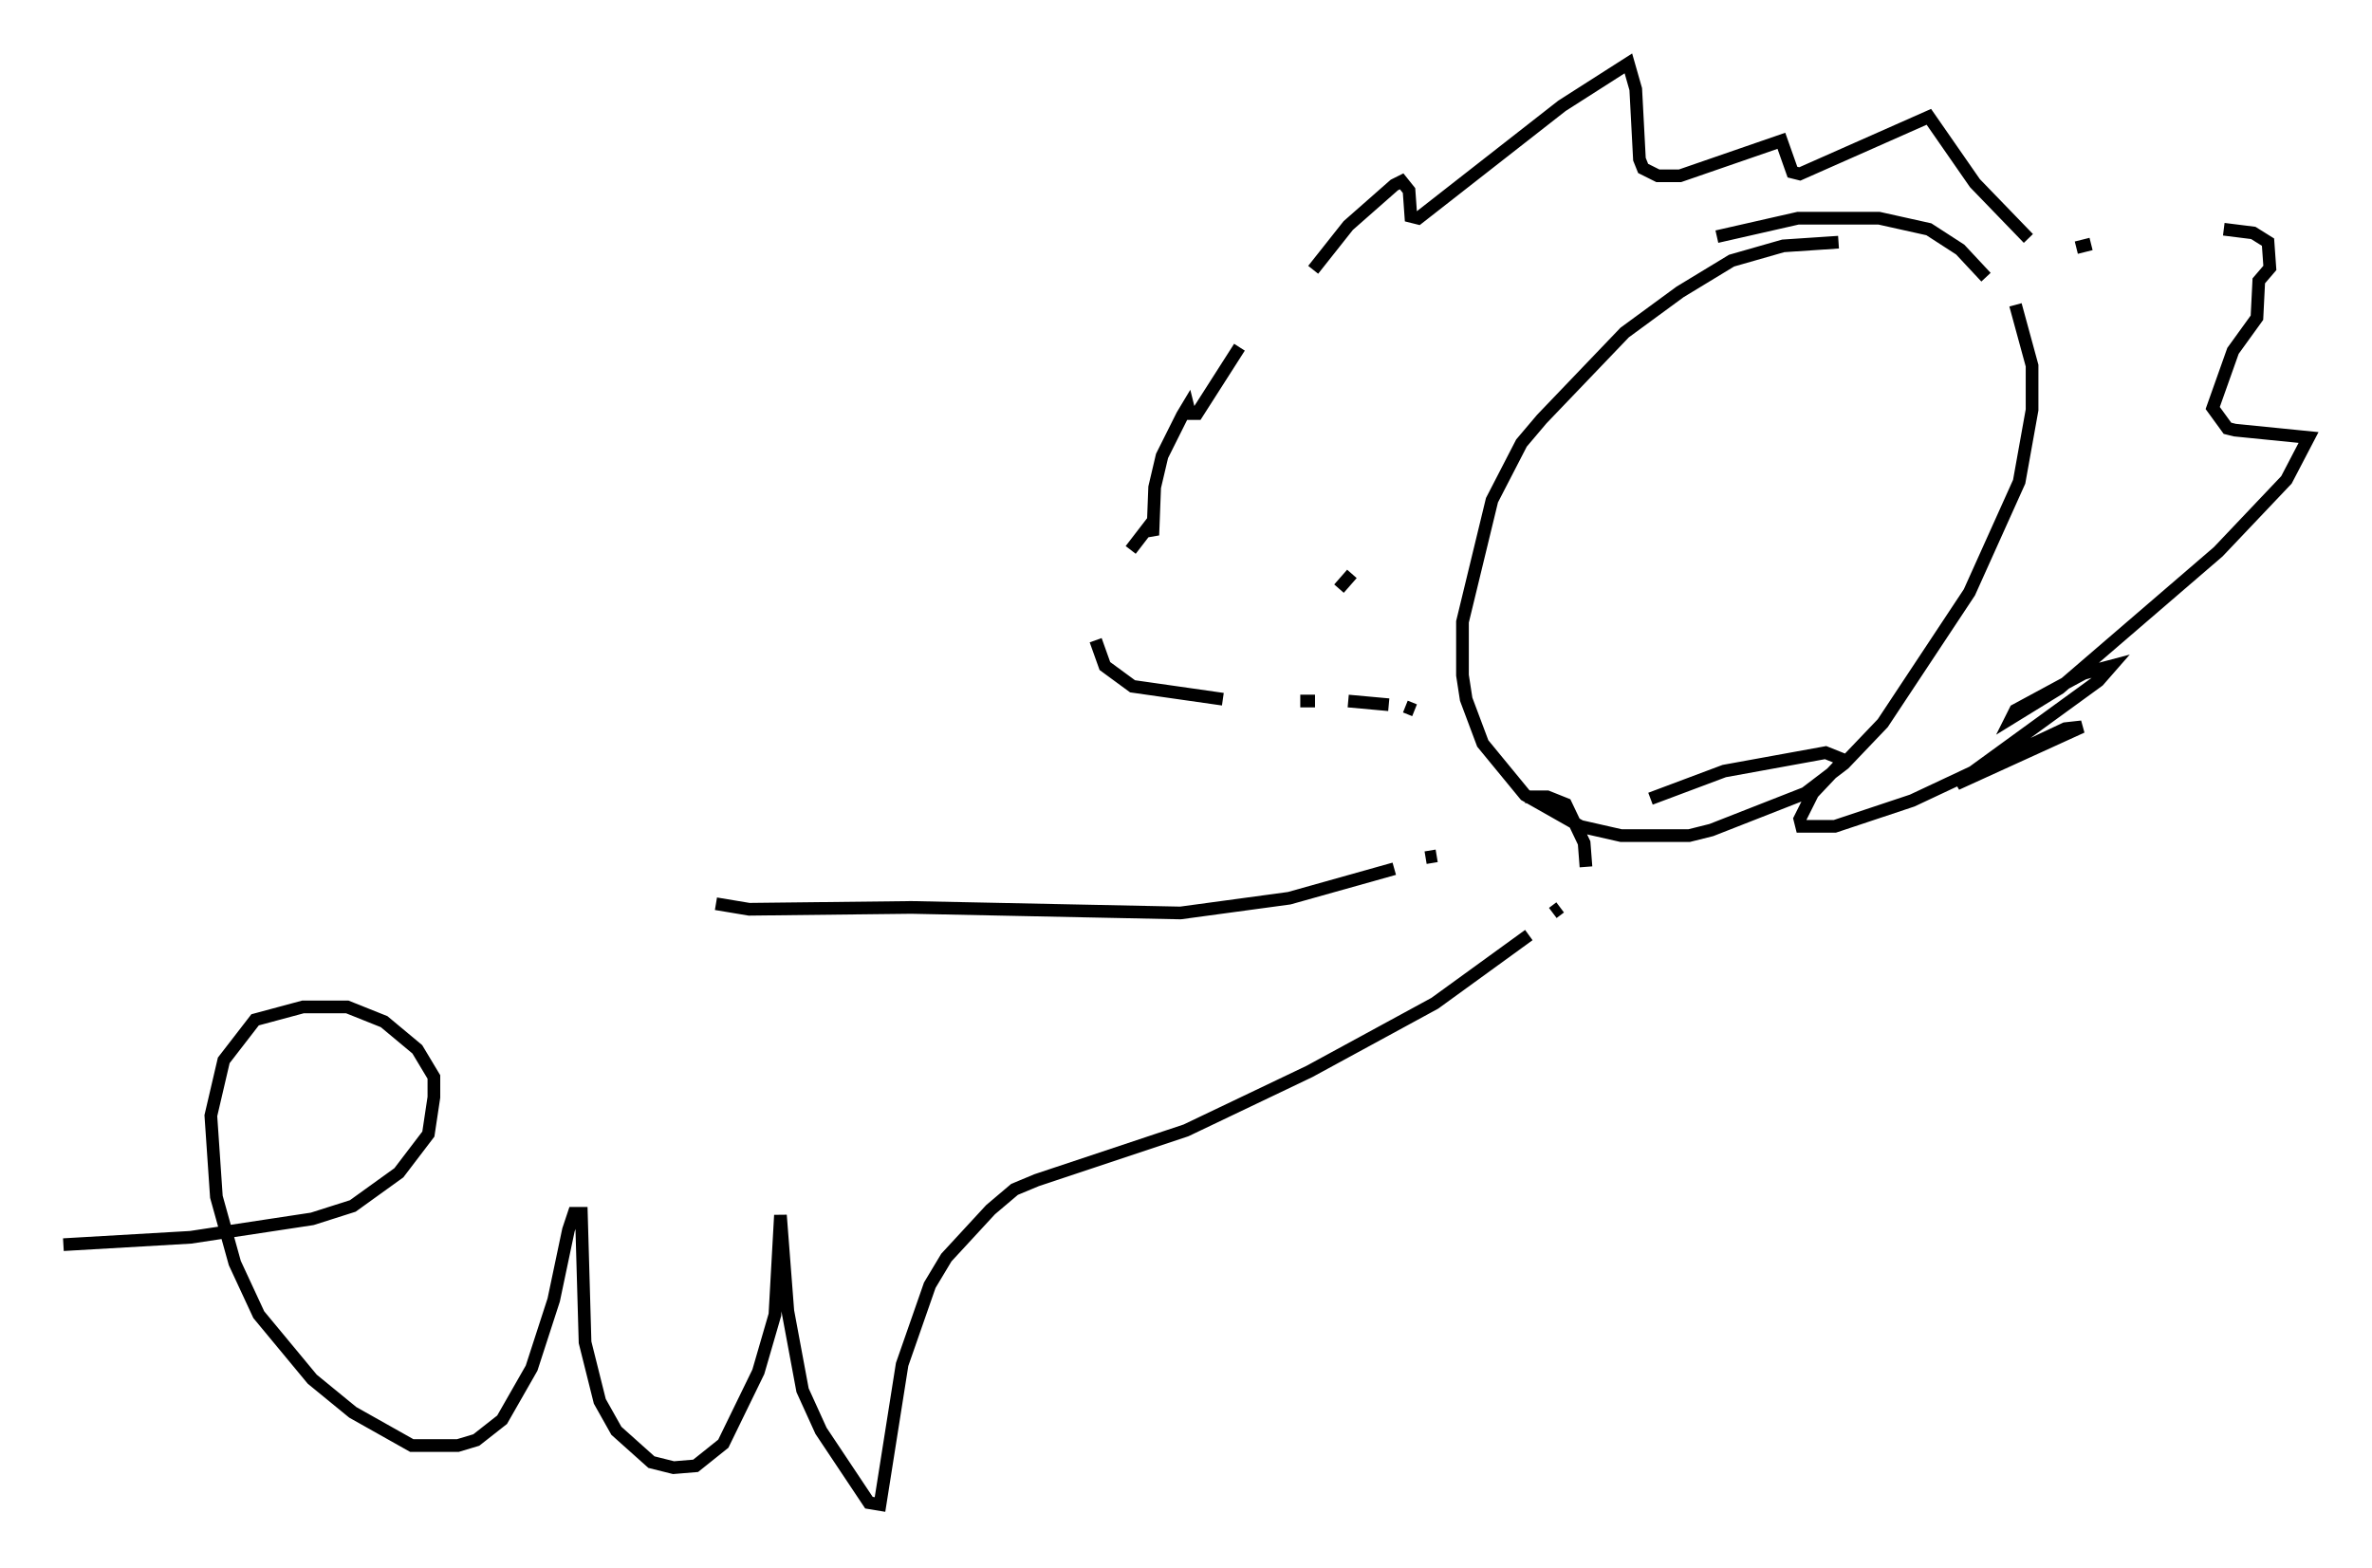 <?xml version="1.0" encoding="utf-8" ?>
<svg baseProfile="full" height="123.586" version="1.1" width="186.916" xmlns="http://www.w3.org/2000/svg" xmlns:ev="http://www.w3.org/2001/xml-events" xmlns:xlink="http://www.w3.org/1999/xlink"><defs /><rect fill="white" height="123.586" width="186.916" x="0" y="0" /><path d="M147.056, 19.38 m-2.179, -0.291 l-4.358, 0.291 -4.067, 1.162 l-4.067, 2.469 -4.358, 3.196 l-6.536, 6.827 -1.598, 1.888 l-2.324, 4.503 -2.324, 9.587 l0.0, 4.212 0.291, 1.888 l1.307, 3.486 3.341, 4.067 l4.358, 2.469 3.196, 0.726 l5.374, 0.0 1.743, -0.436 l7.408, -2.905 3.05, -2.324 l3.05, -3.196 6.827, -10.313 l3.922, -8.715 1.017, -5.665 l0.0, -3.486 -1.307, -4.793 m-2.324, -2.179 l-2.034, -2.179 -2.469, -1.598 l-3.922, -0.872 -6.391, 0.0 l-6.391, 1.453 m-28.76, 26.581 l-1.017, 1.162 m5.955, 9.587 l-0.726, -0.291 m-1.307, -0.145 l-3.196, -0.291 m-2.615, 0.0 l-1.162, 0.0 m-6.101, -0.145 l-7.117, -1.017 -2.179, -1.598 l-0.726, -2.034 m2.76, -7.117 l1.453, -1.888 0.291, 0.726 l0.145, -3.777 0.581, -2.469 l1.598, -3.196 0.436, -0.726 l0.145, 0.581 0.581, 0.0 l3.341, -5.229 m5.81, -6.101 l2.76, -3.486 3.631, -3.196 l0.581, -0.291 0.581, 0.726 l0.145, 2.034 0.581, 0.145 l11.33, -8.86 5.229, -3.341 l0.581, 2.034 0.291, 5.52 l0.291, 0.726 1.162, 0.581 l1.743, 0.0 7.989, -2.76 l0.872, 2.469 0.581, 0.145 l10.168, -4.503 3.631, 5.229 l4.212, 4.358 m3.777, 0.726 l1.162, -0.291 m10.458, -1.162 l2.324, 0.291 1.162, 0.726 l0.145, 2.034 -0.872, 1.017 l-0.145, 2.905 -1.888, 2.615 l-1.598, 4.503 1.162, 1.598 l0.581, 0.145 5.81, 0.581 l-1.743, 3.341 -5.374, 5.665 l-12.492, 10.749 -3.777, 2.324 l0.291, -0.581 5.374, -2.905 l2.179, -0.581 -1.017, 1.162 l-11.184, 8.134 9.877, -4.503 l-1.307, 0.145 -12.056, 5.665 l-6.101, 2.034 -2.615, 0.0 l-0.145, -0.581 1.017, -2.034 l2.469, -2.615 -1.453, -0.581 l-7.989, 1.453 -5.81, 2.179 m-14.089, 3.196 l0.0, 0.0 m0.0, 0.0 l0.0, 0.0 m-0.291, 0.145 l0.0, 0.0 m-2.469, 1.162 l-0.872, 0.145 m-2.469, 0.872 l-8.279, 2.324 -8.57, 1.162 l-21.207, -0.436 -12.782, 0.145 l-2.615, -0.436 m63.765, -8.425 l1.743, 0.0 1.453, 0.581 l1.453, 3.05 0.145, 1.888 m-2.034, 3.196 l-0.581, 0.436 m-1.888, 1.743 l-7.408, 5.374 -9.877, 5.374 l-9.732, 4.648 -11.765, 3.922 l-1.743, 0.726 -1.888, 1.598 l-3.486, 3.777 -1.307, 2.179 l-2.179, 6.246 -1.743, 11.039 l-0.872, -0.145 -3.777, -5.665 l-1.453, -3.196 -1.162, -6.246 l-0.581, -7.553 -0.436, 7.844 l-1.307, 4.503 -2.76, 5.665 l-2.179, 1.743 -1.743, 0.145 l-1.743, -0.436 -2.76, -2.469 l-1.307, -2.324 -1.162, -4.648 l-0.291, -10.168 -0.581, 0.0 l-0.436, 1.307 -1.162, 5.52 l-1.743, 5.374 -2.324, 4.067 l-2.034, 1.598 -1.453, 0.436 l-3.631, 0.0 -4.648, -2.615 l-3.196, -2.615 -4.212, -5.084 l-1.888, -4.067 -1.453, -5.229 l-0.436, -6.391 1.017, -4.358 l2.469, -3.196 3.777, -1.017 l3.486, 0.0 2.905, 1.162 l2.615, 2.179 1.307, 2.179 l0.0, 1.598 -0.436, 2.905 l-2.324, 3.05 -3.631, 2.615 l-3.196, 1.017 -9.587, 1.453 l-10.022, 0.581 " fill="none" stroke="black" stroke-width="1" /></svg>